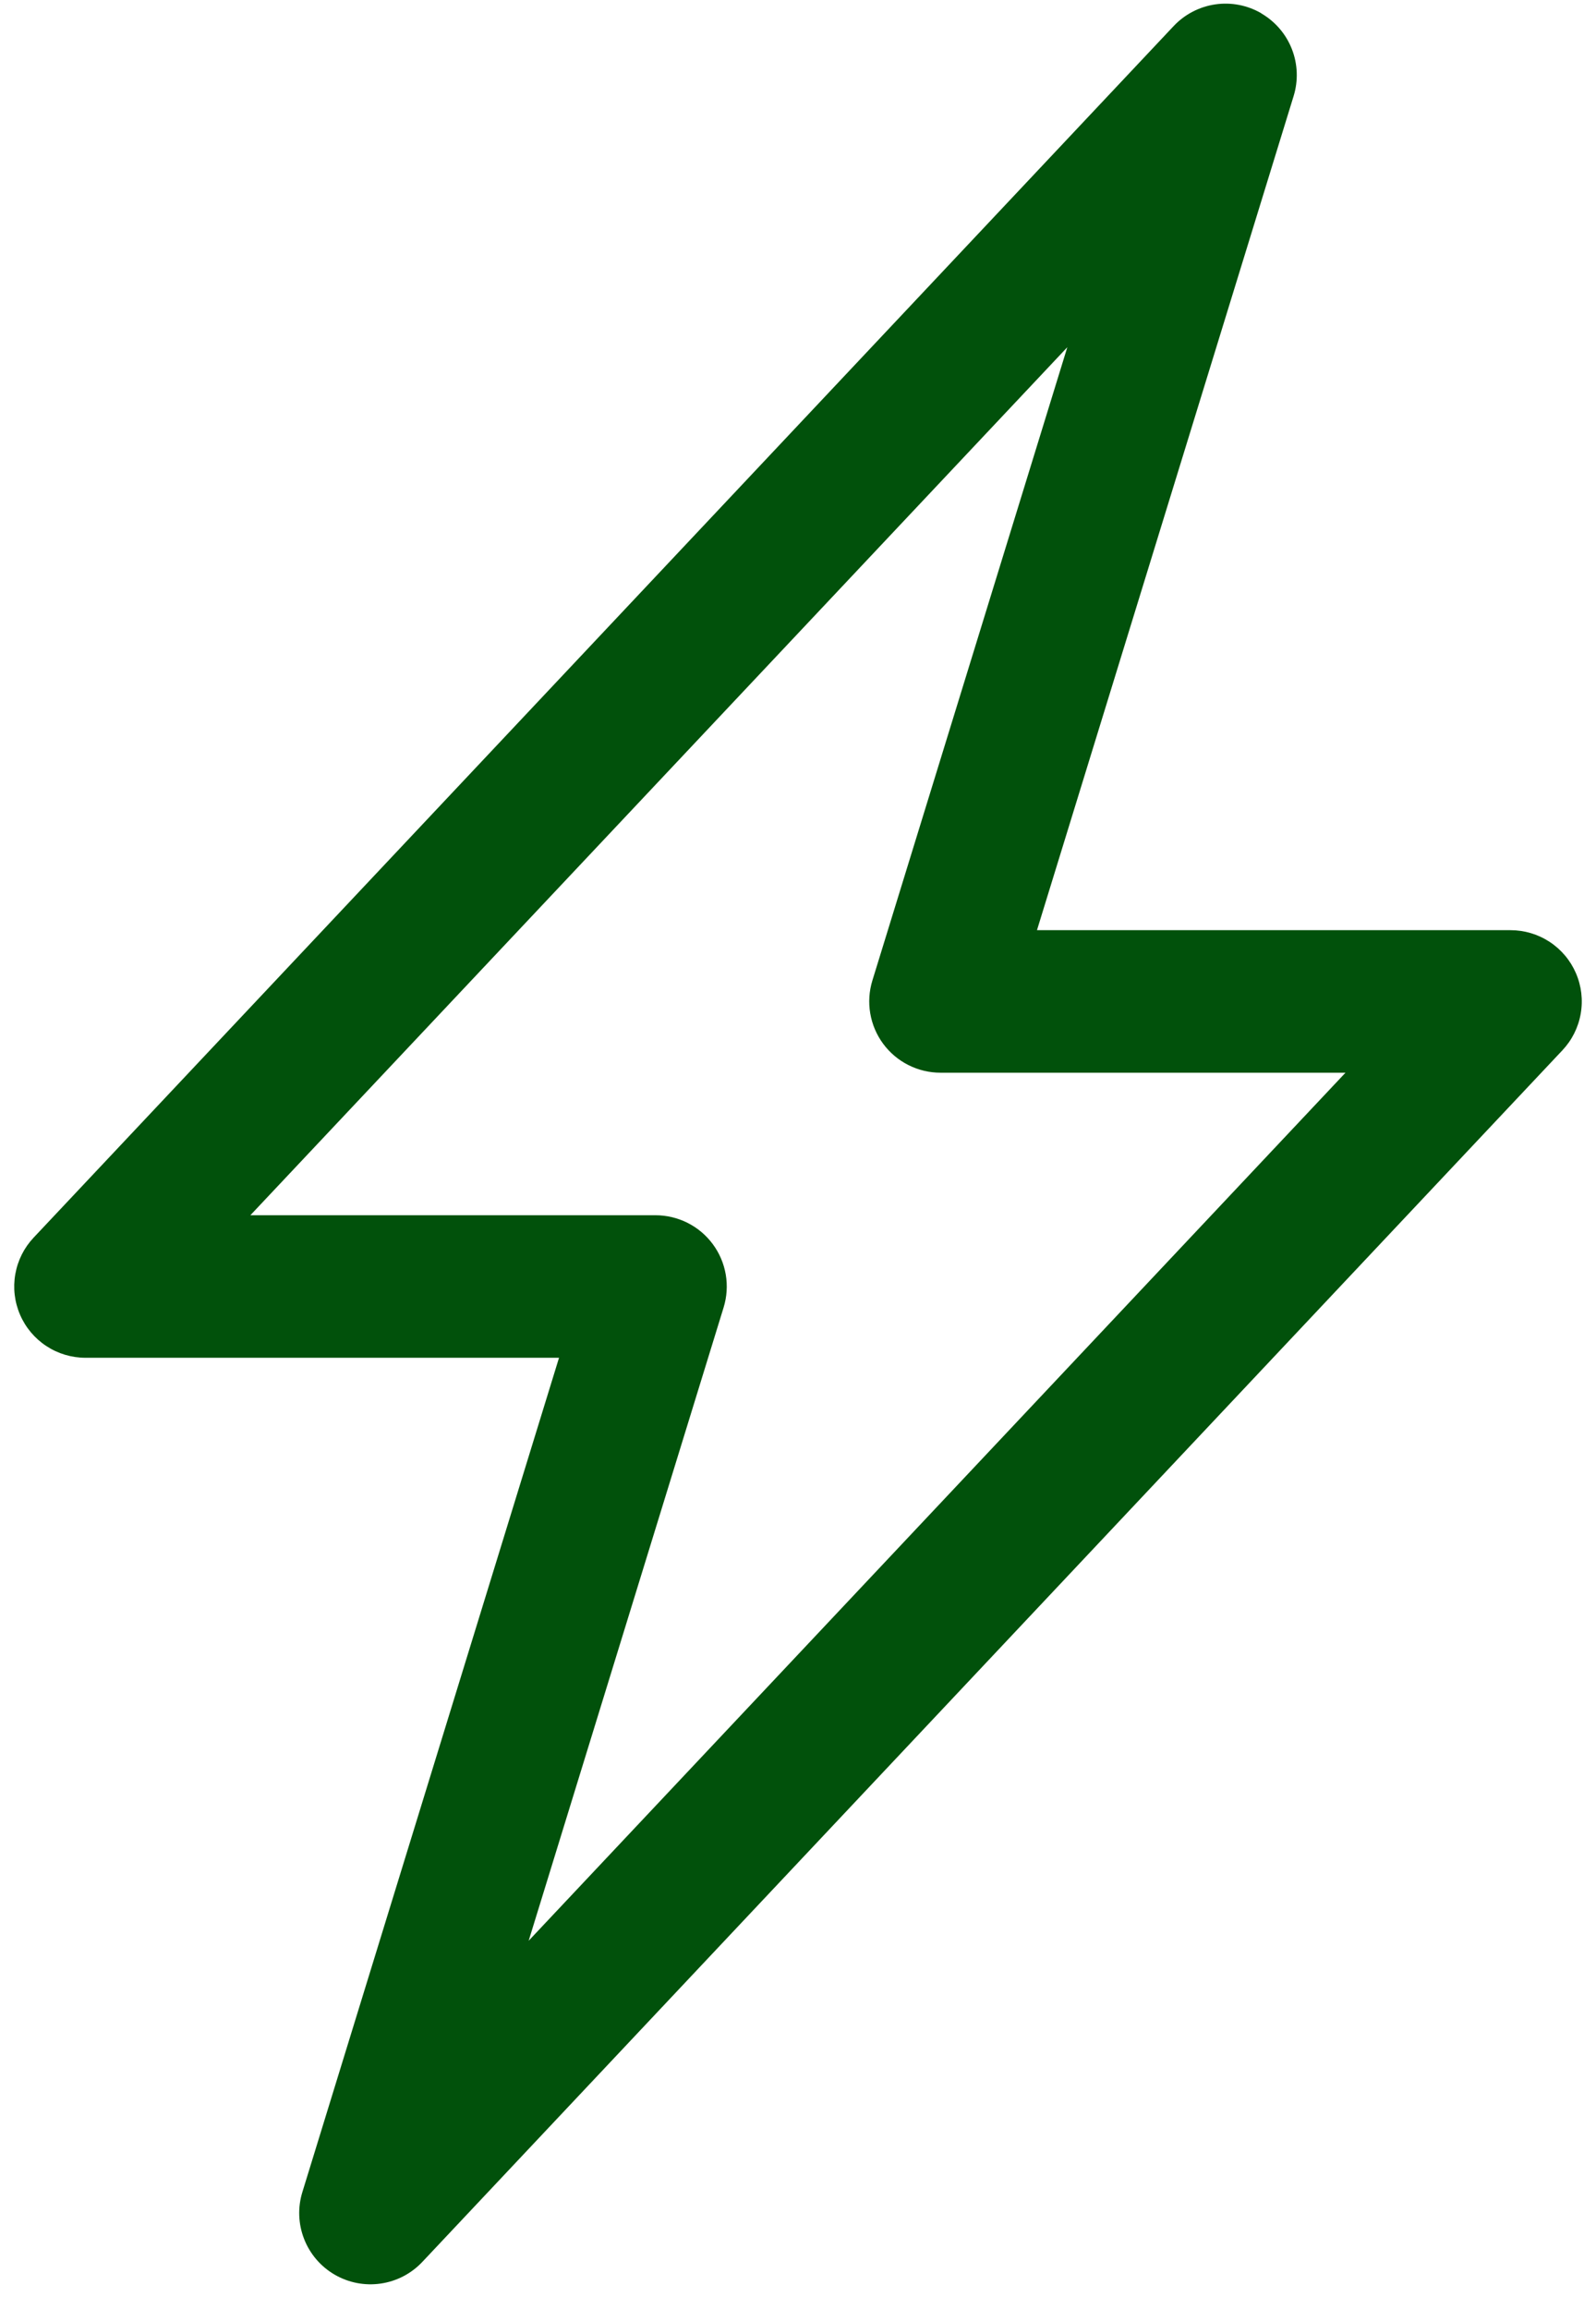 <svg width="56" height="81" viewBox="0 0 56 81" fill="none" xmlns="http://www.w3.org/2000/svg">
<path d="M44.255 0.47C44.744 0.754 45.123 1.195 45.329 1.722C45.535 2.248 45.557 2.83 45.39 3.37L36.385 32.63H53C53.488 32.63 53.966 32.773 54.374 33.041C54.782 33.309 55.103 33.691 55.296 34.139C55.49 34.587 55.548 35.082 55.463 35.563C55.379 36.044 55.155 36.49 54.82 36.845L14.82 79.345C14.433 79.757 13.918 80.025 13.359 80.106C12.8 80.188 12.23 80.077 11.741 79.793C11.253 79.509 10.875 79.068 10.67 78.541C10.464 78.015 10.443 77.435 10.61 76.895L19.615 47.63H3C2.512 47.63 2.034 47.487 1.626 47.219C1.218 46.951 0.897 46.569 0.704 46.121C0.51 45.673 0.452 45.178 0.537 44.697C0.621 44.216 0.845 43.77 1.18 43.415L41.18 0.915C41.567 0.504 42.081 0.236 42.639 0.154C43.197 0.072 43.767 0.182 44.255 0.465V0.47ZM8.785 42.63H23C23.391 42.63 23.777 42.722 24.126 42.898C24.476 43.074 24.779 43.33 25.011 43.645C25.244 43.959 25.399 44.324 25.465 44.71C25.531 45.095 25.505 45.491 25.39 45.865L18.55 68.08L47.21 37.63H33C32.609 37.63 32.223 37.538 31.874 37.362C31.524 37.186 31.221 36.93 30.989 36.616C30.756 36.301 30.601 35.936 30.535 35.55C30.469 35.165 30.495 34.769 30.61 34.395L37.45 12.18L8.785 42.63Z" fill="#01510B"/>
</svg>
